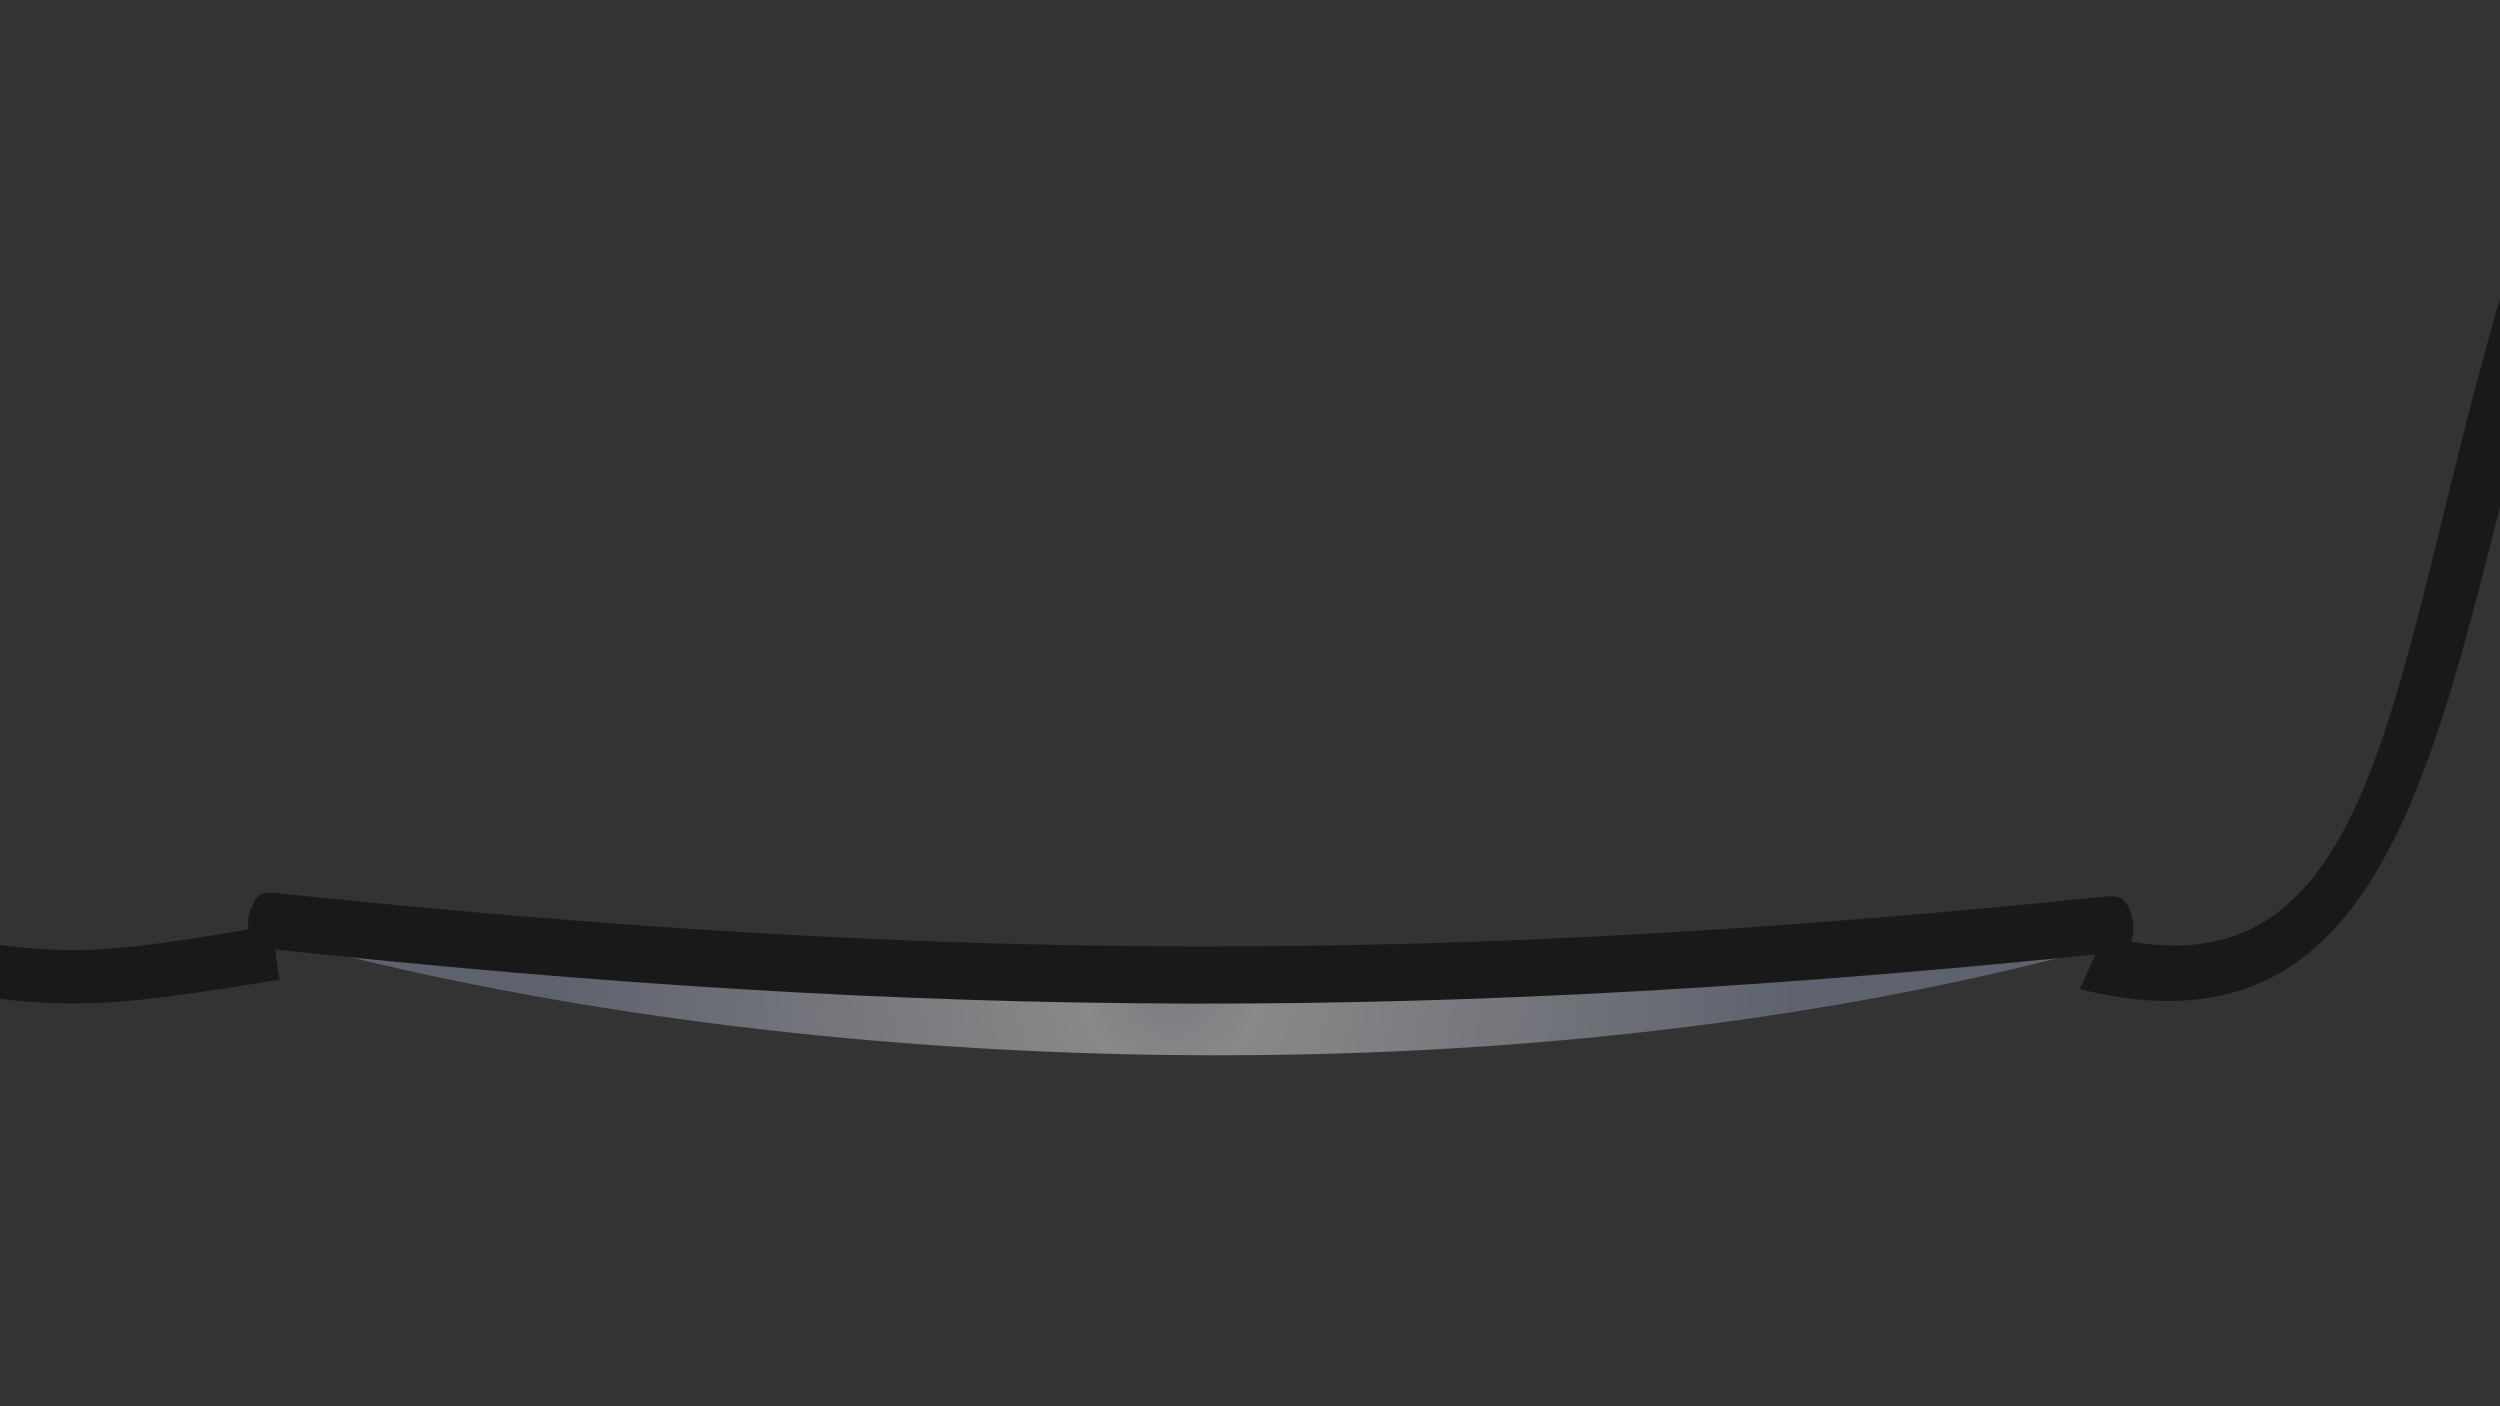 <?xml version="1.0" encoding="utf-8"?>
<!-- Generator: Adobe Illustrator 24.0.1, SVG Export Plug-In . SVG Version: 6.00 Build 0)  -->
<svg version="1.1" id="Capa_1" xmlns="http://www.w3.org/2000/svg" xmlns:xlink="http://www.w3.org/1999/xlink" x="0px" y="0px"
	 viewBox="0 0 1920 1080" style="enable-background:new 0 0 1920 1080;" xml:space="preserve">
<rect x="0" y="0" width="1920" height="1080" fill="#333333" stroke="none"/>
<style type="text/css">
	.st0{opacity:0.46;fill:url(#SVGID_1_);enable-background:new    ;}
	.st1{fill:#191919;}
</style>
<g id="_x2018_ëîé_x5F_2">
</g>
<radialGradient id="SVGID_1_" cx="899.869" cy="325.472" r="484.716" gradientTransform="matrix(1 0 0 -1 0 1080)" gradientUnits="userSpaceOnUse">
	<stop  offset="0" style="stop-color:#CBCFDC"/>
	<stop  offset="0.142" style="stop-color:#EBEBEB"/>
	<stop  offset="1" style="stop-color:#8F97B2"/>
</radialGradient>
<path class="st0" d="M1579.9,736c-450.5,113.8-989.4,87.7-1363.2-14.4c16-52.4,23.1,30.2,35.6-23c552.7,79.1,737.8,60.1,1327.6,3
	C1592,754.5,1564.8,683.7,1579.9,736z"/>
<path class="st1" d="M1597.2,759.6c6.2-13.6,12.4-27.2,18.7-40.7c234.6,59,216.9-248.8,333.1-580.2c12.9,3.9,25.7,7.8,38.6,11.7
	C1876.2,468,1883.3,831.4,1597.2,759.6z"/>
<path class="st1" d="M214.9,752.3c-151.3,24.7-167.2,24.3-315.5,0c3.4-13.7,2.4-27.9,5.4-41.7c146.2,25.5,155.8,25.2,304.3,0.1
	C211.7,724.6,211.6,738.7,214.9,752.3z"/>
<path class="st1" d="M1624.3,731.5c-515.7,53.2-904.2,52.5-1419.8-3c-12.4-1.3-13.4-8.1-14-17c-0.2-3.3,0.3-9.1,1.7-12.2
	c3.8-8.4,5.1-15,17.5-13.7c513.7,53.9,896.6,55.3,1408.7,2.8c12.3-1.3,15.8,5.5,18.4,13.8c0.9,3.1,1.9,9,1.6,12.2
	C1637.6,723.4,1636.7,730.2,1624.3,731.5z"/>
</svg>
